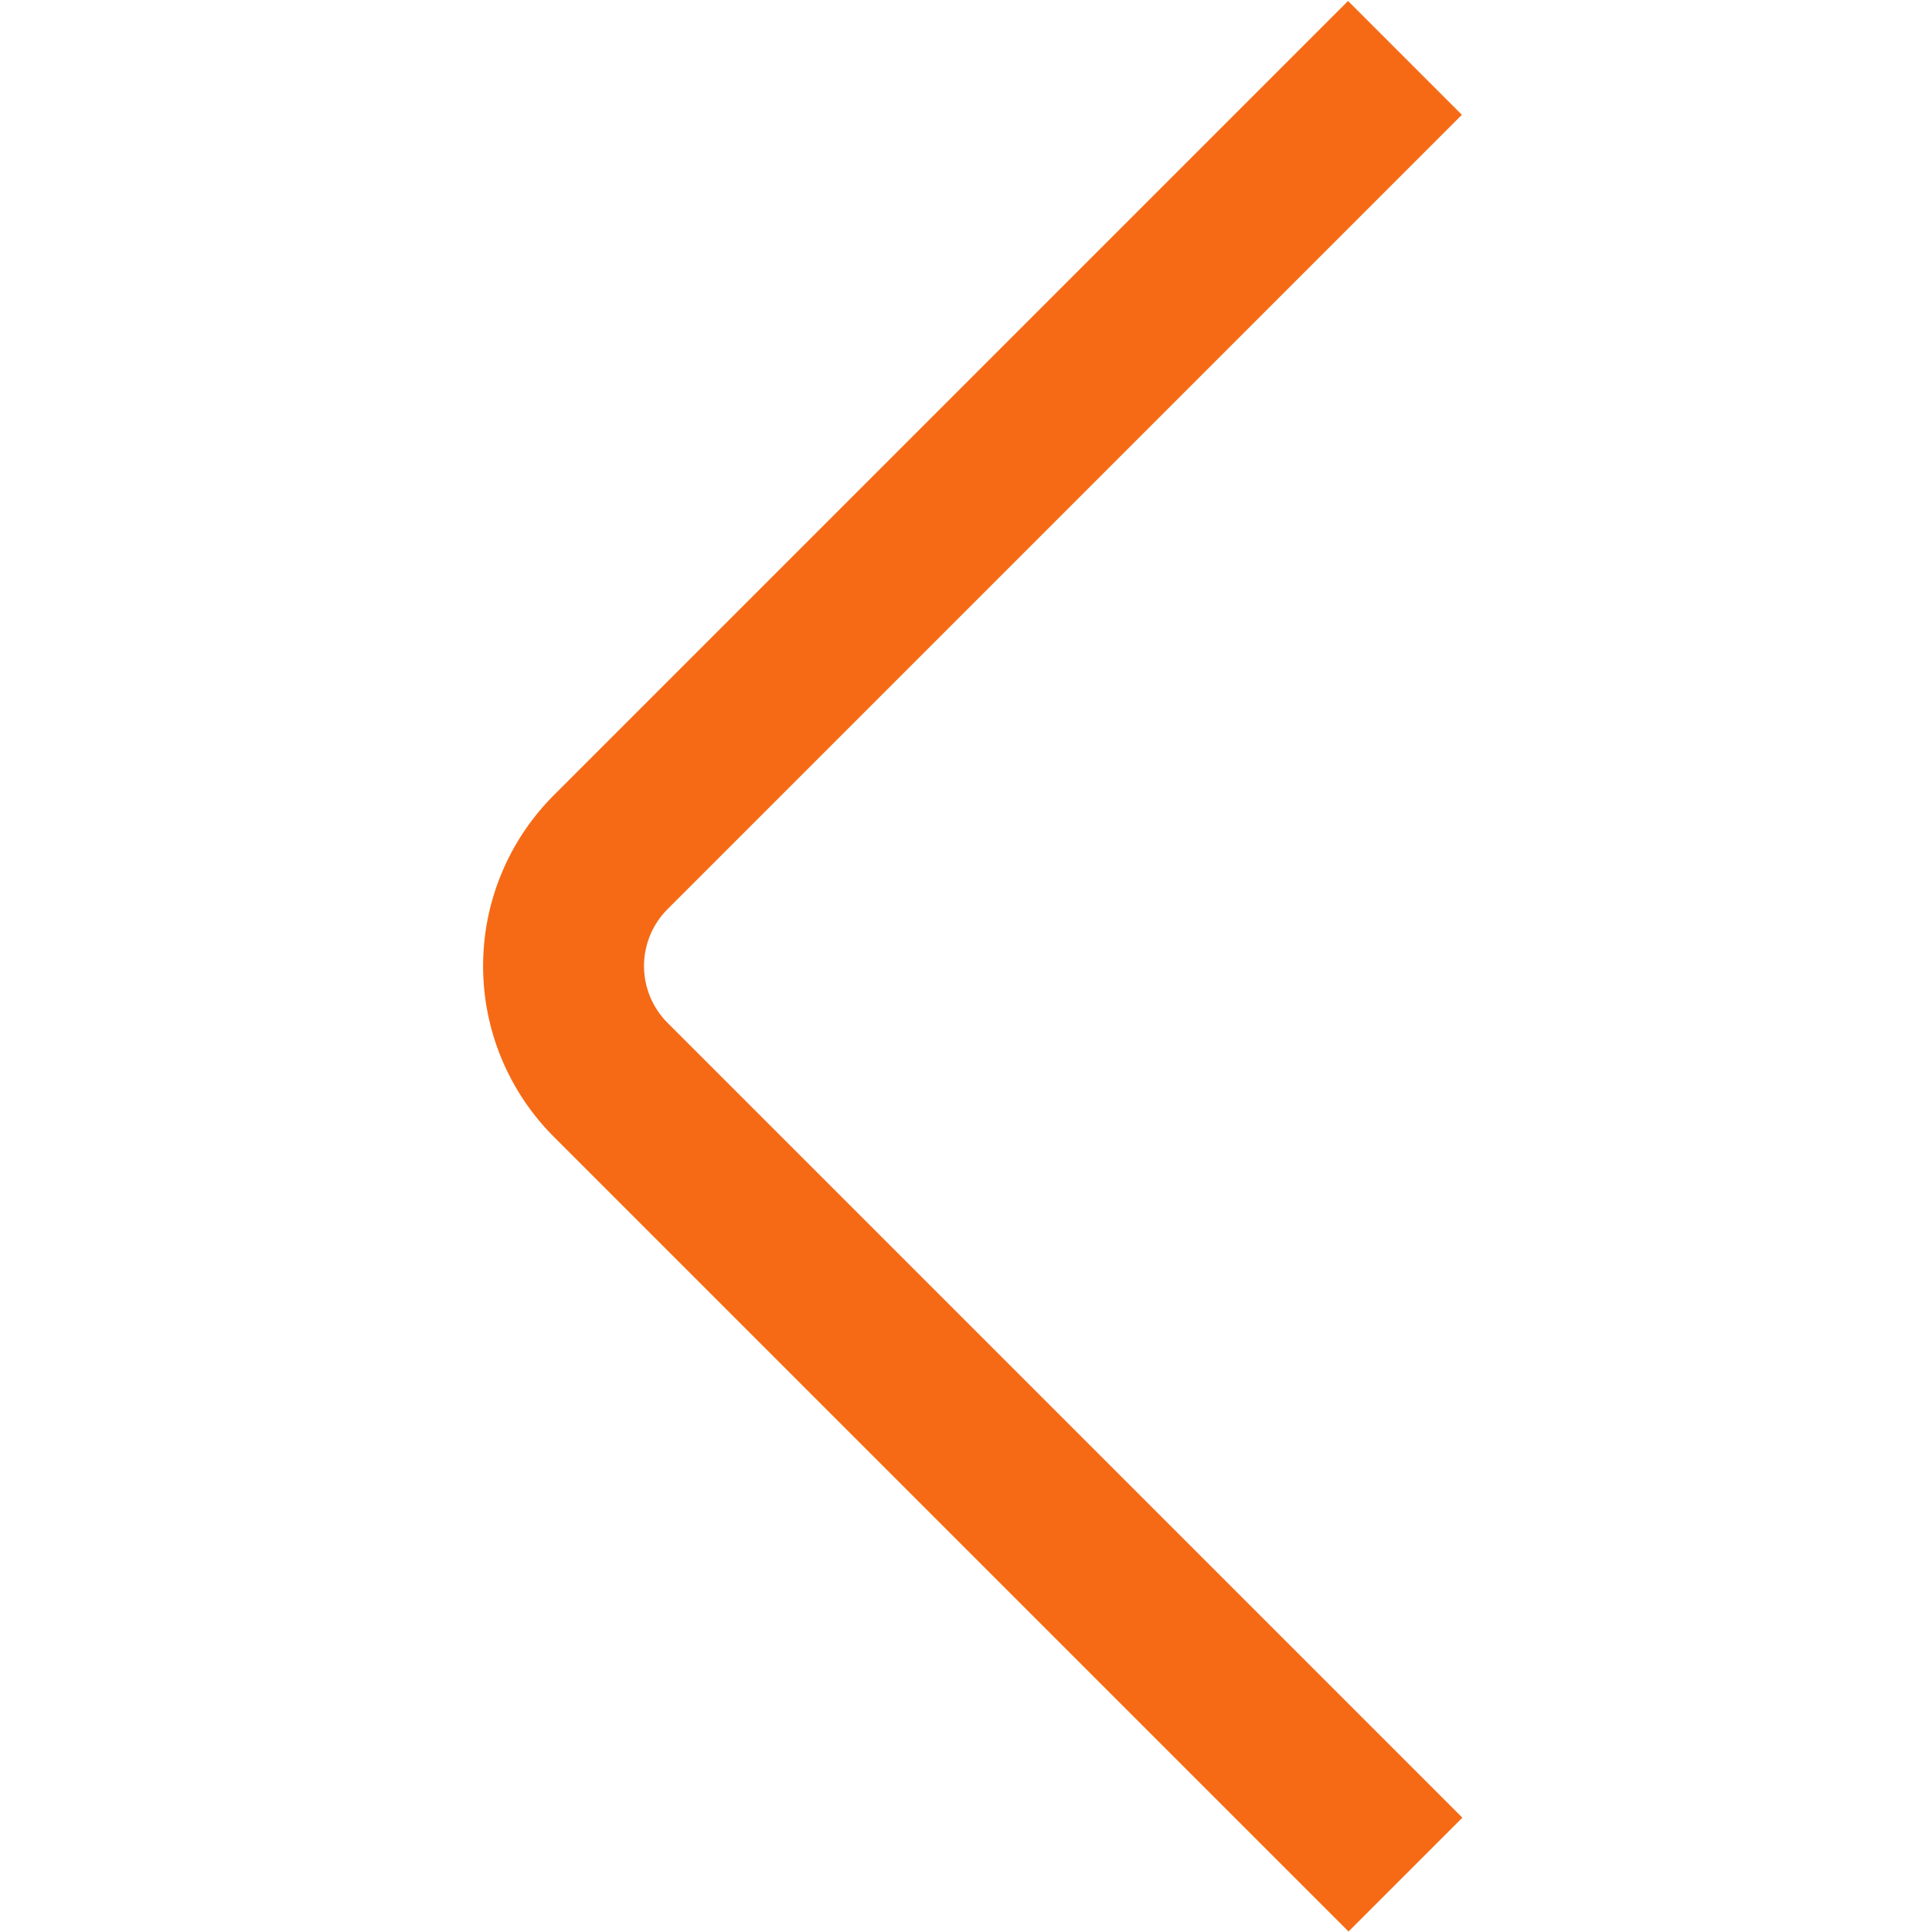 <svg width="24" height="24" viewBox="0 0 24 24" fill="none" xmlns="http://www.w3.org/2000/svg">
<path d="M16.752 23.994L6.879 14.121C6.317 13.558 6.001 12.796 6.001 12C6.001 11.204 6.317 10.442 6.879 9.879L16.746 0.012L18.16 1.426L8.293 11.293C8.106 11.48 8 11.735 8 12C8 12.265 8.106 12.52 8.293 12.707L18.166 22.58L16.752 23.994Z" fill="#F66A15"/>
</svg>
